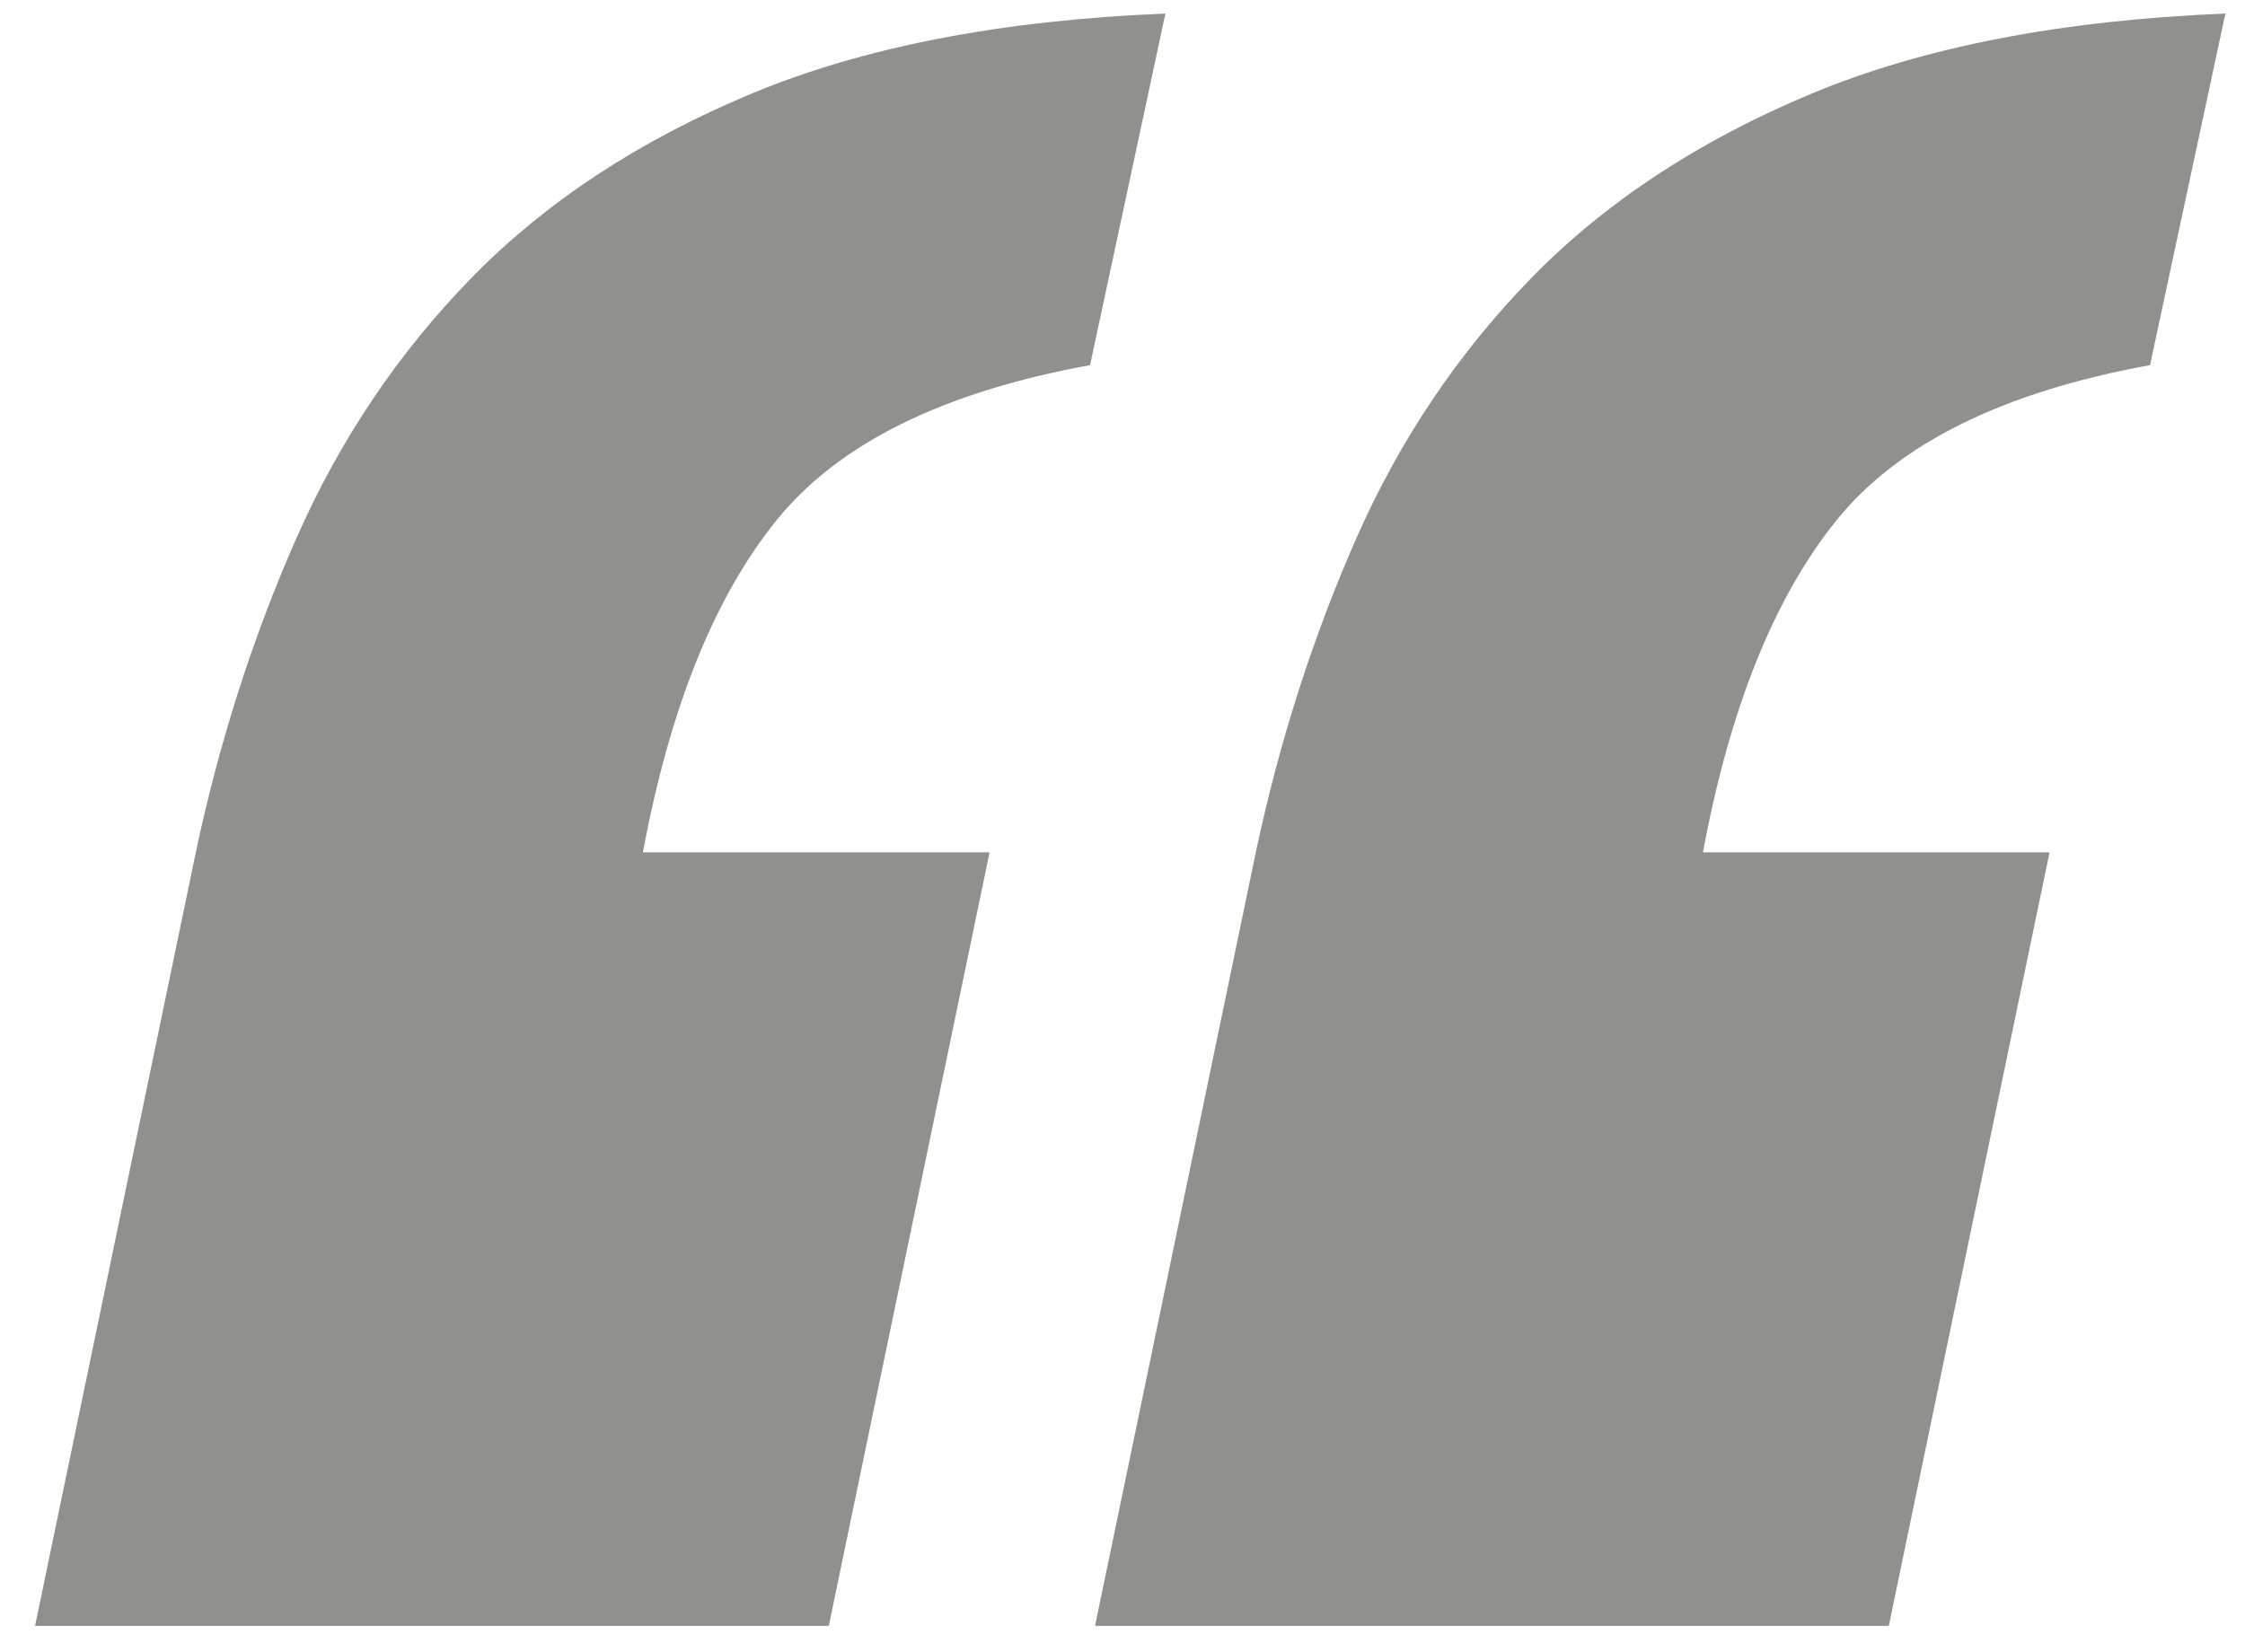 <?xml version="1.0" encoding="UTF-8"?>
<svg width="53px" height="39px" viewBox="0 0 53 39" version="1.1" xmlns="http://www.w3.org/2000/svg" xmlns:xlink="http://www.w3.org/1999/xlink">
    <!-- Generator: sketchtool 50.2 (55047) - http://www.bohemiancoding.com/sketch -->
    <title>55EDF514-2640-47AA-8791-7C1E6E04EAC5</title>
    <desc>Created with sketchtool.</desc>
    <defs></defs>
    <g id="Blog" stroke="none" stroke-width="1" fill="none" fill-rule="evenodd">
        <g id="1.2_Blog_Article" transform="translate(-180, -1362)" fill="#90918D">
            <g id="Group-16" transform="translate(180, 1362)">
                <path d="M44.591,38.39 L25.852,38.39 L29.647,20.126 C30.201,17.517 30.992,15.046 32.019,12.713 C33.047,10.381 34.431,8.325 36.17,6.546 C37.91,4.767 40.104,3.324 42.753,2.217 C45.401,1.11 48.663,0.478 52.537,0.32 L50.758,8.622 C47.279,9.254 44.808,10.48 43.346,12.298 C41.883,14.117 40.835,16.726 40.203,20.126 L48.386,20.126 L44.591,38.39 Z M19.566,38.39 L0.828,38.39 L4.623,20.126 C5.176,17.517 5.967,15.046 6.995,12.713 C8.023,10.381 9.406,8.325 11.146,6.546 C12.885,4.767 15.079,3.324 17.728,2.217 C20.377,1.11 23.638,0.478 27.513,0.32 L25.734,8.622 C22.255,9.254 19.784,10.48 18.321,12.298 C16.858,14.117 15.811,16.726 15.178,20.126 L23.362,20.126 L19.566,38.39 Z" id="“"></path>
            </g>
        </g>
    </g>
</svg>